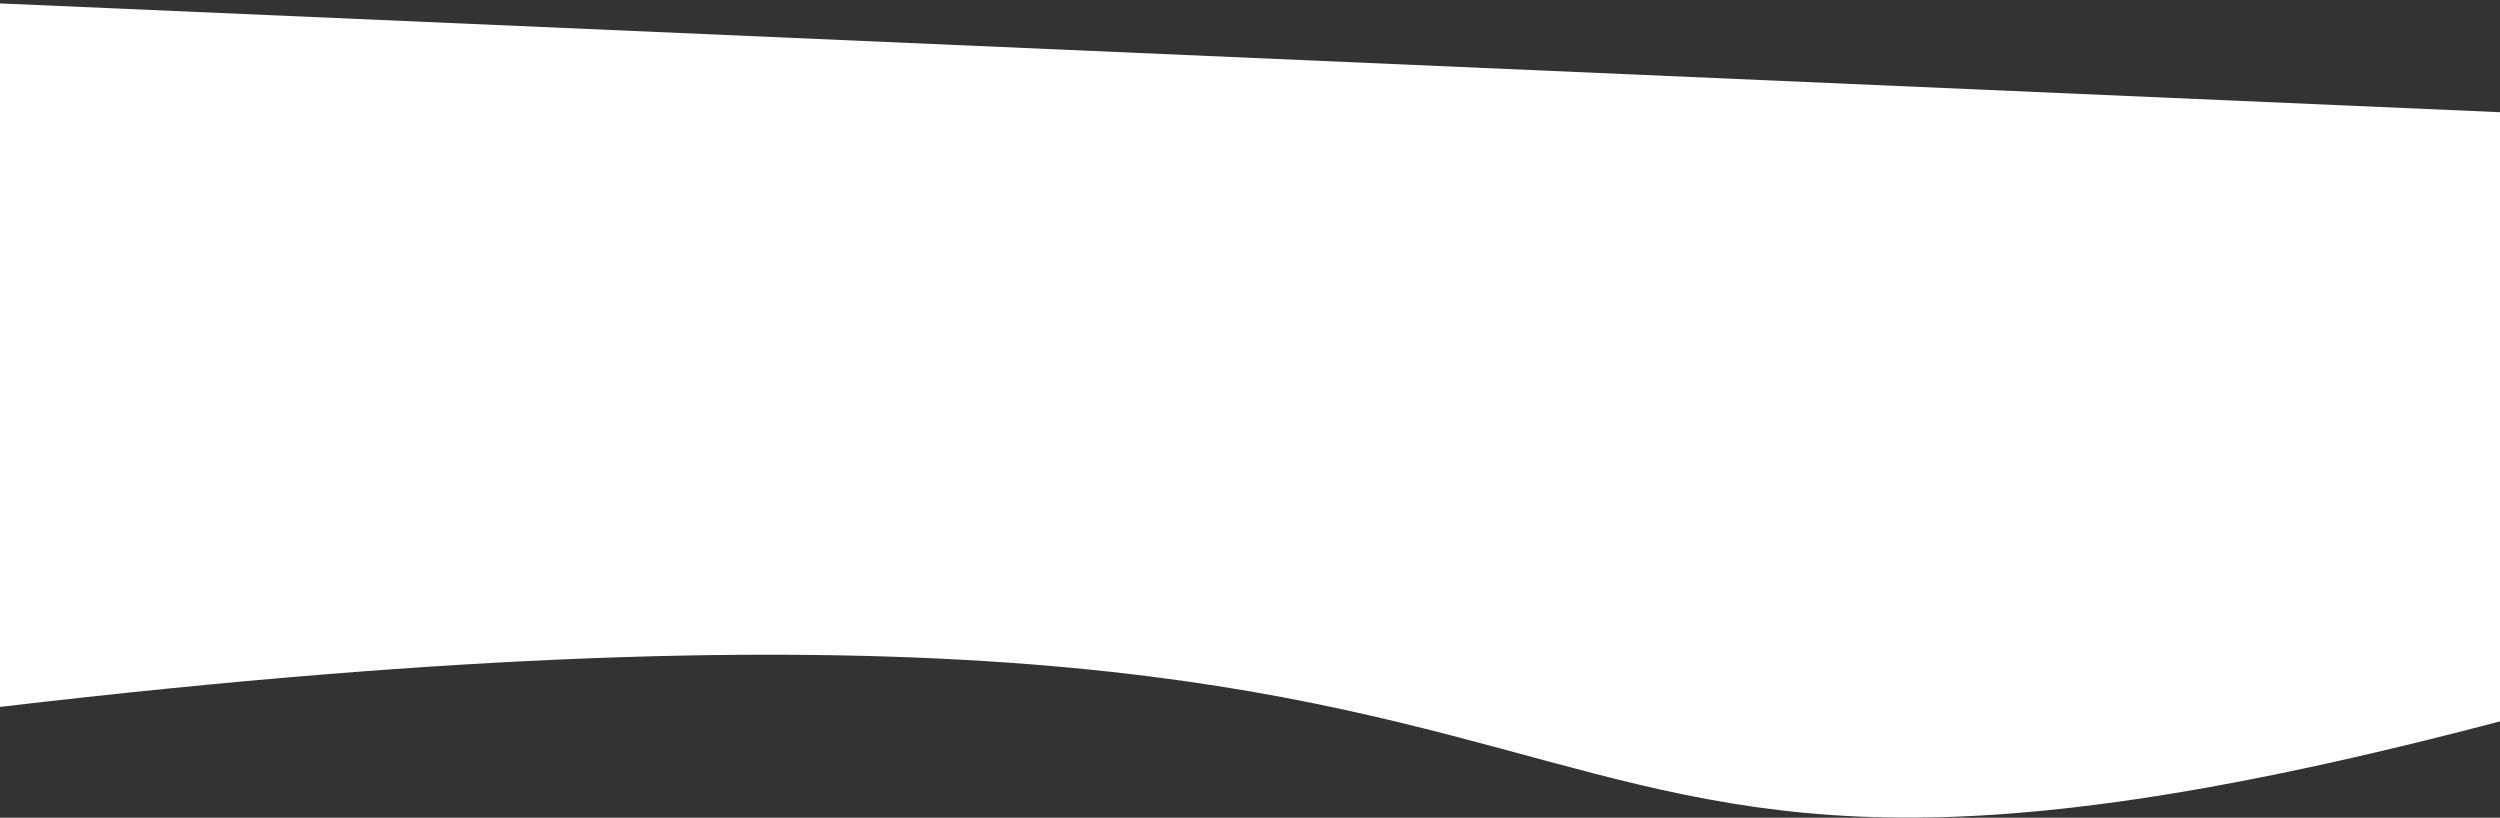 <svg width="1920" height="628" viewBox="0 0 1920 628" fill="none" xmlns="http://www.w3.org/2000/svg">
<rect x="0" y="0" width="1920" height="628" fill="#333333" stroke="none"/>
<path d="M-51.364 0.388L1932.63 86.73C1932.63 86.73 2874.05 296.321 1946.74 546.883C1019.43 797.446 1414.49 370.552 -33.156 546.883C-1480.8 723.214 -51.364 0.388 -51.364 0.388Z" fill="white"/>
</svg>
